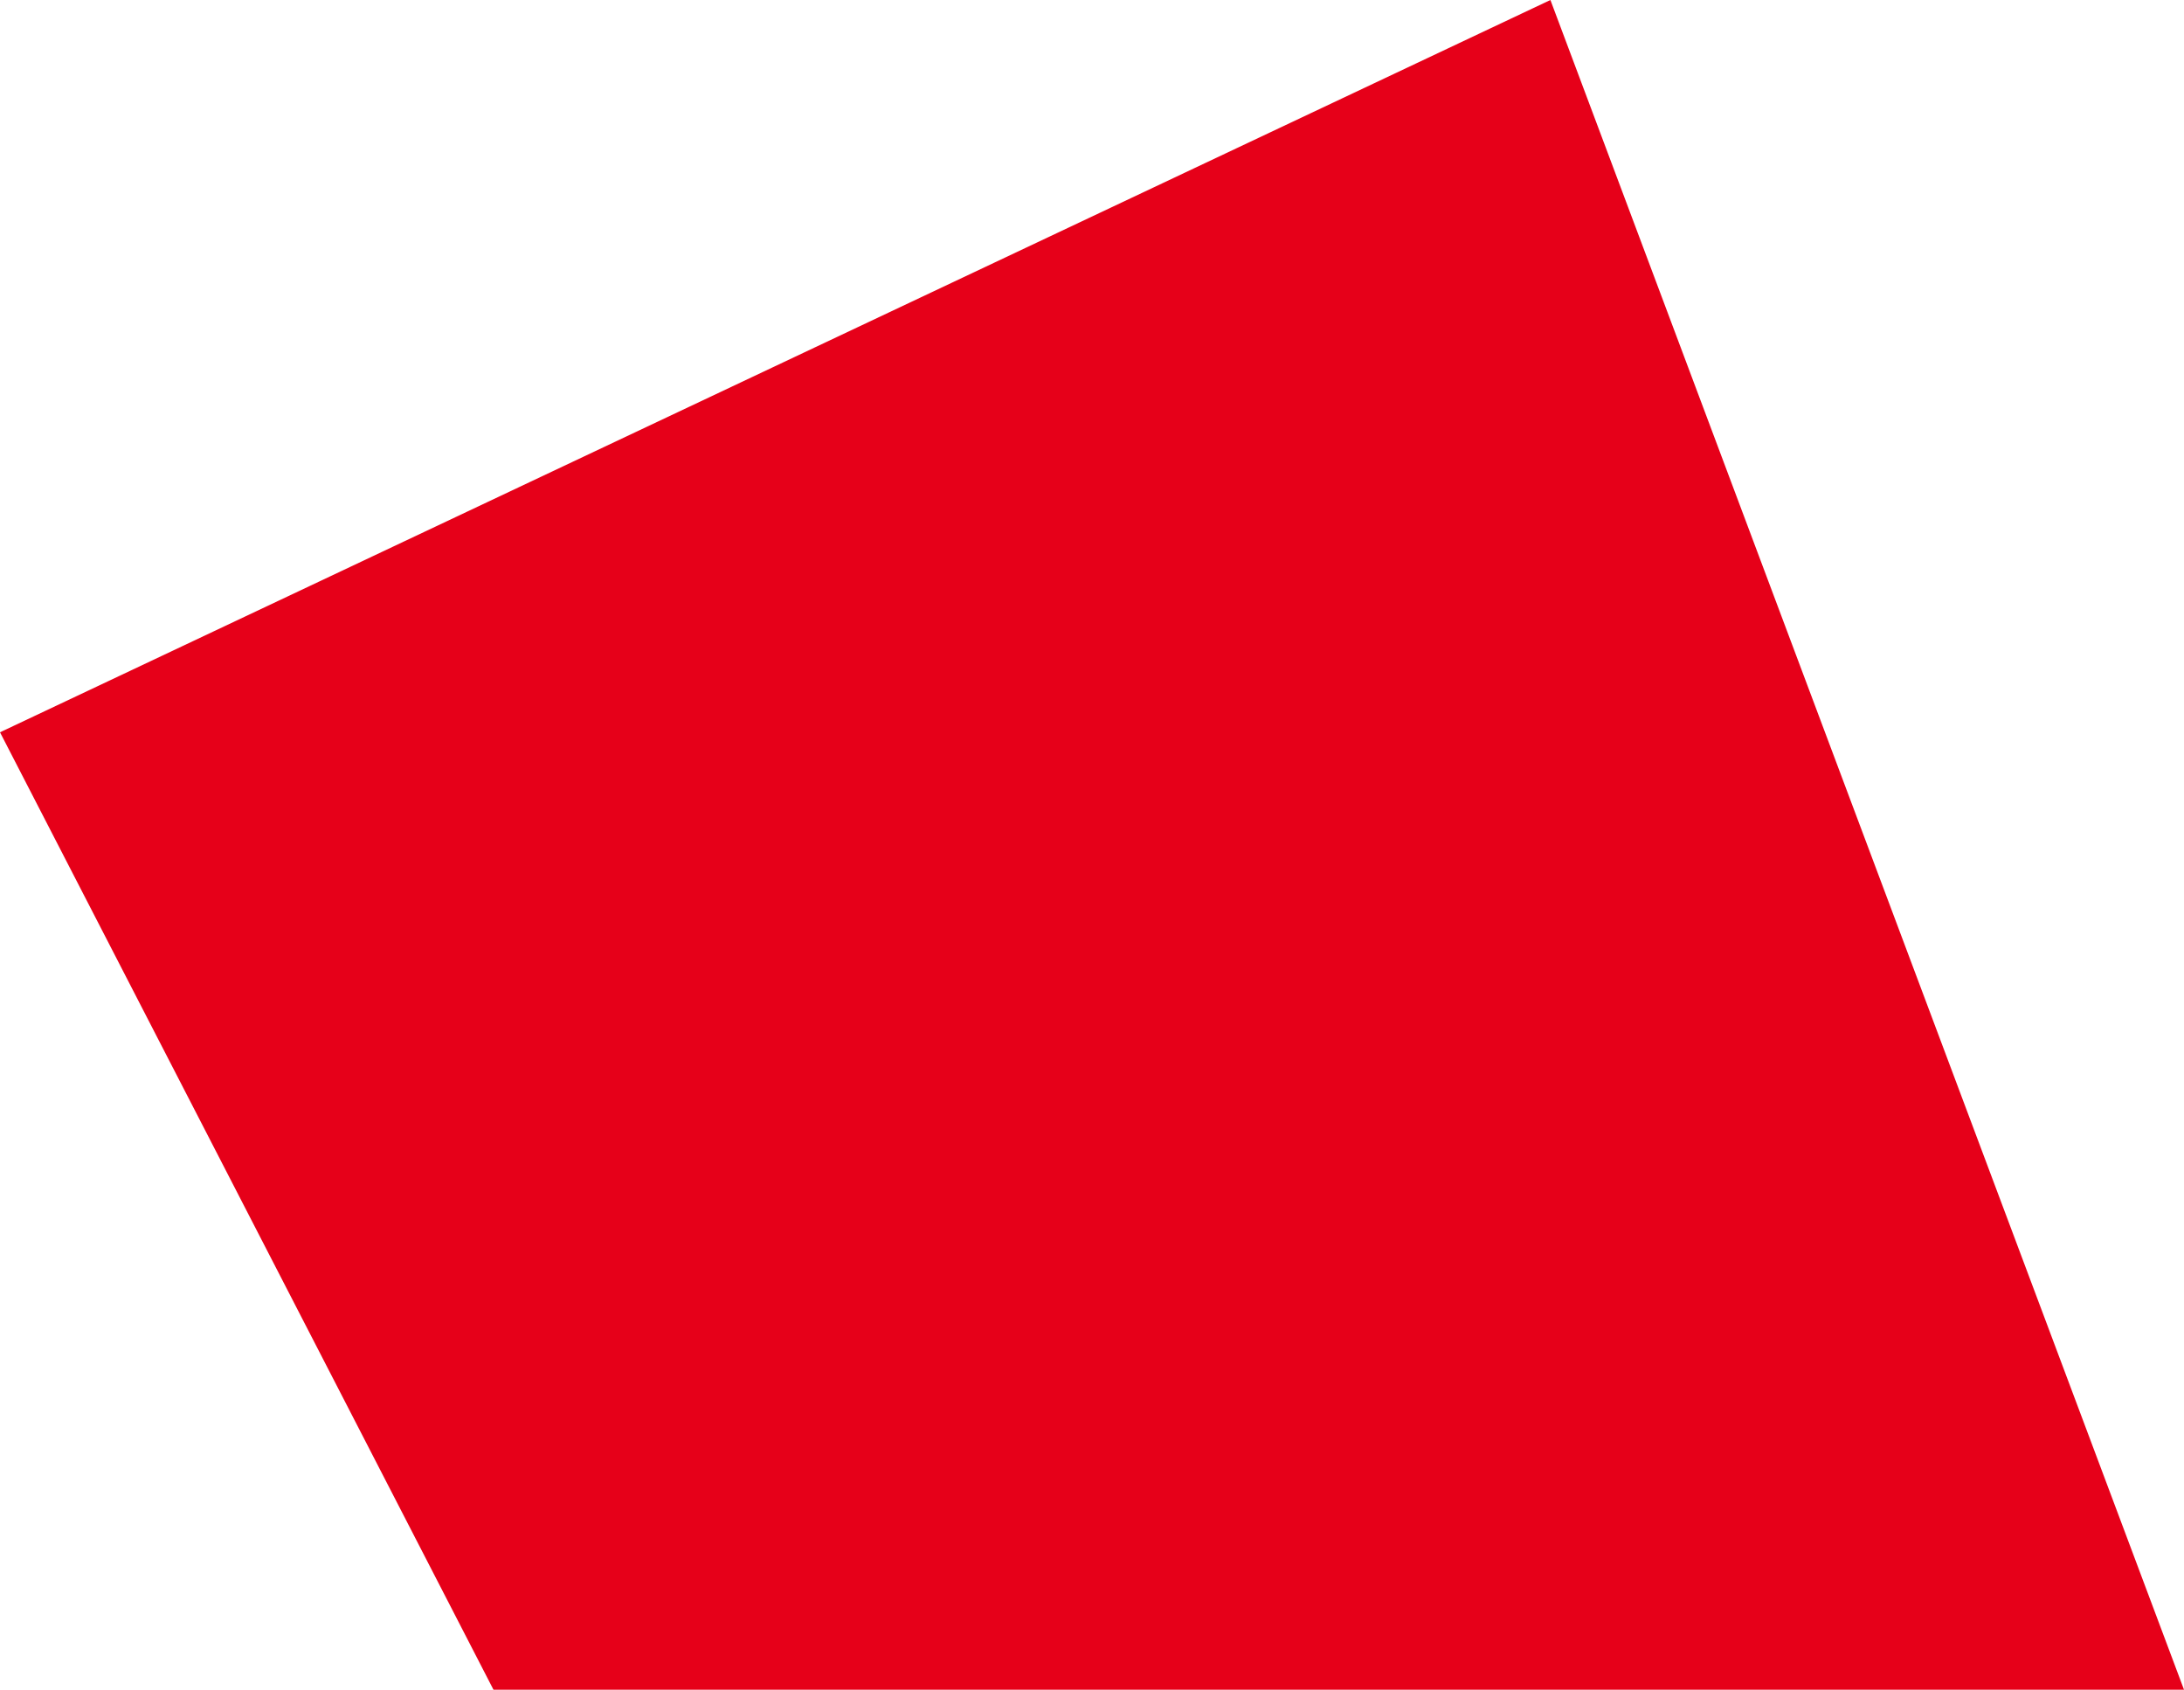 <svg xmlns="http://www.w3.org/2000/svg" width="576.343" height="445.777" viewBox="0 0 576.343 445.777"><defs><style>.a{fill:#e60019;}</style></defs><path class="a" d="M730.876,420.707,321.732,613.9,451.955,866.484h446.12Z" transform="translate(-321.732 -420.707)"/></svg>